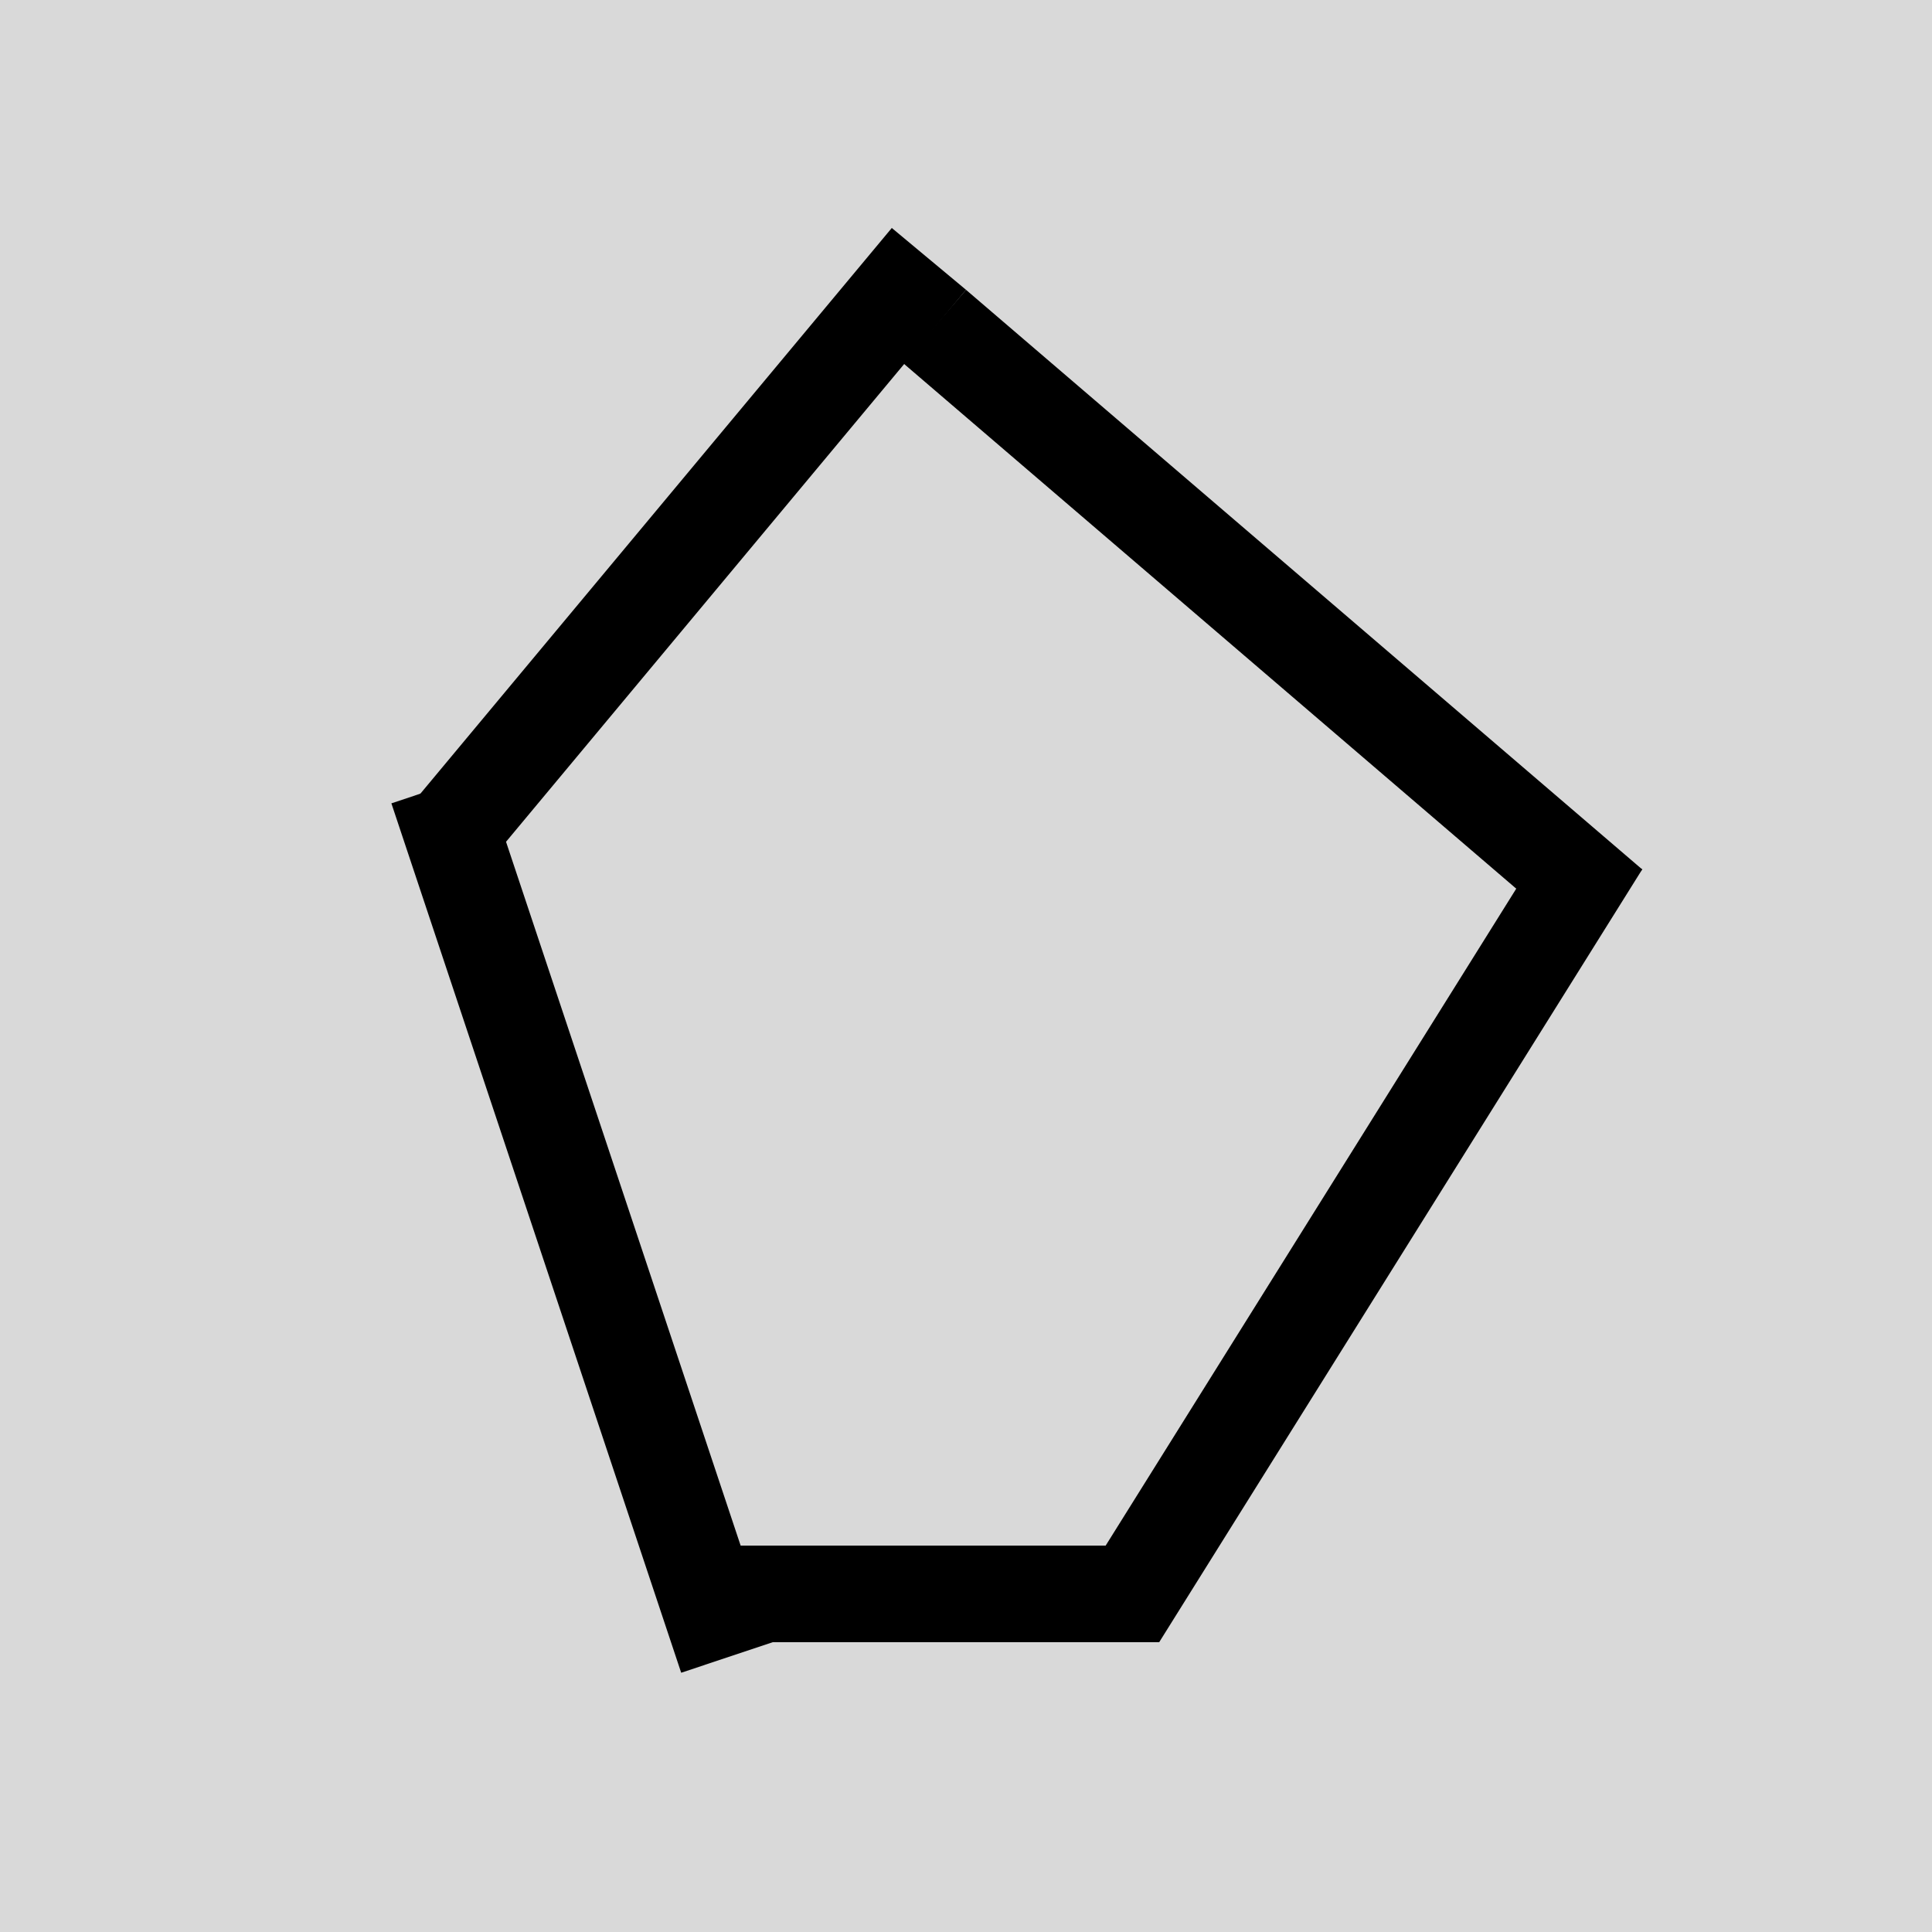 <svg width="20" height="20" viewBox="0 0 20 20" fill="none" xmlns="http://www.w3.org/2000/svg">
<rect width="20" height="20" fill="#D9D9D9"/>
<line x1="4.616" y1="8.68" x2="9.616" y2="2.68" stroke="black"/>
<line x1="16.675" y1="9.38" x2="9.675" y2="3.38" stroke="black"/>
<line x1="11.576" y1="16.735" x2="16.576" y2="8.735" stroke="black"/>
<line x1="7.526" y1="17.158" x2="4.526" y2="8.158" stroke="black"/>
<line x1="7" y1="16.5" x2="12" y2="16.5" stroke="black"/>
</svg>
